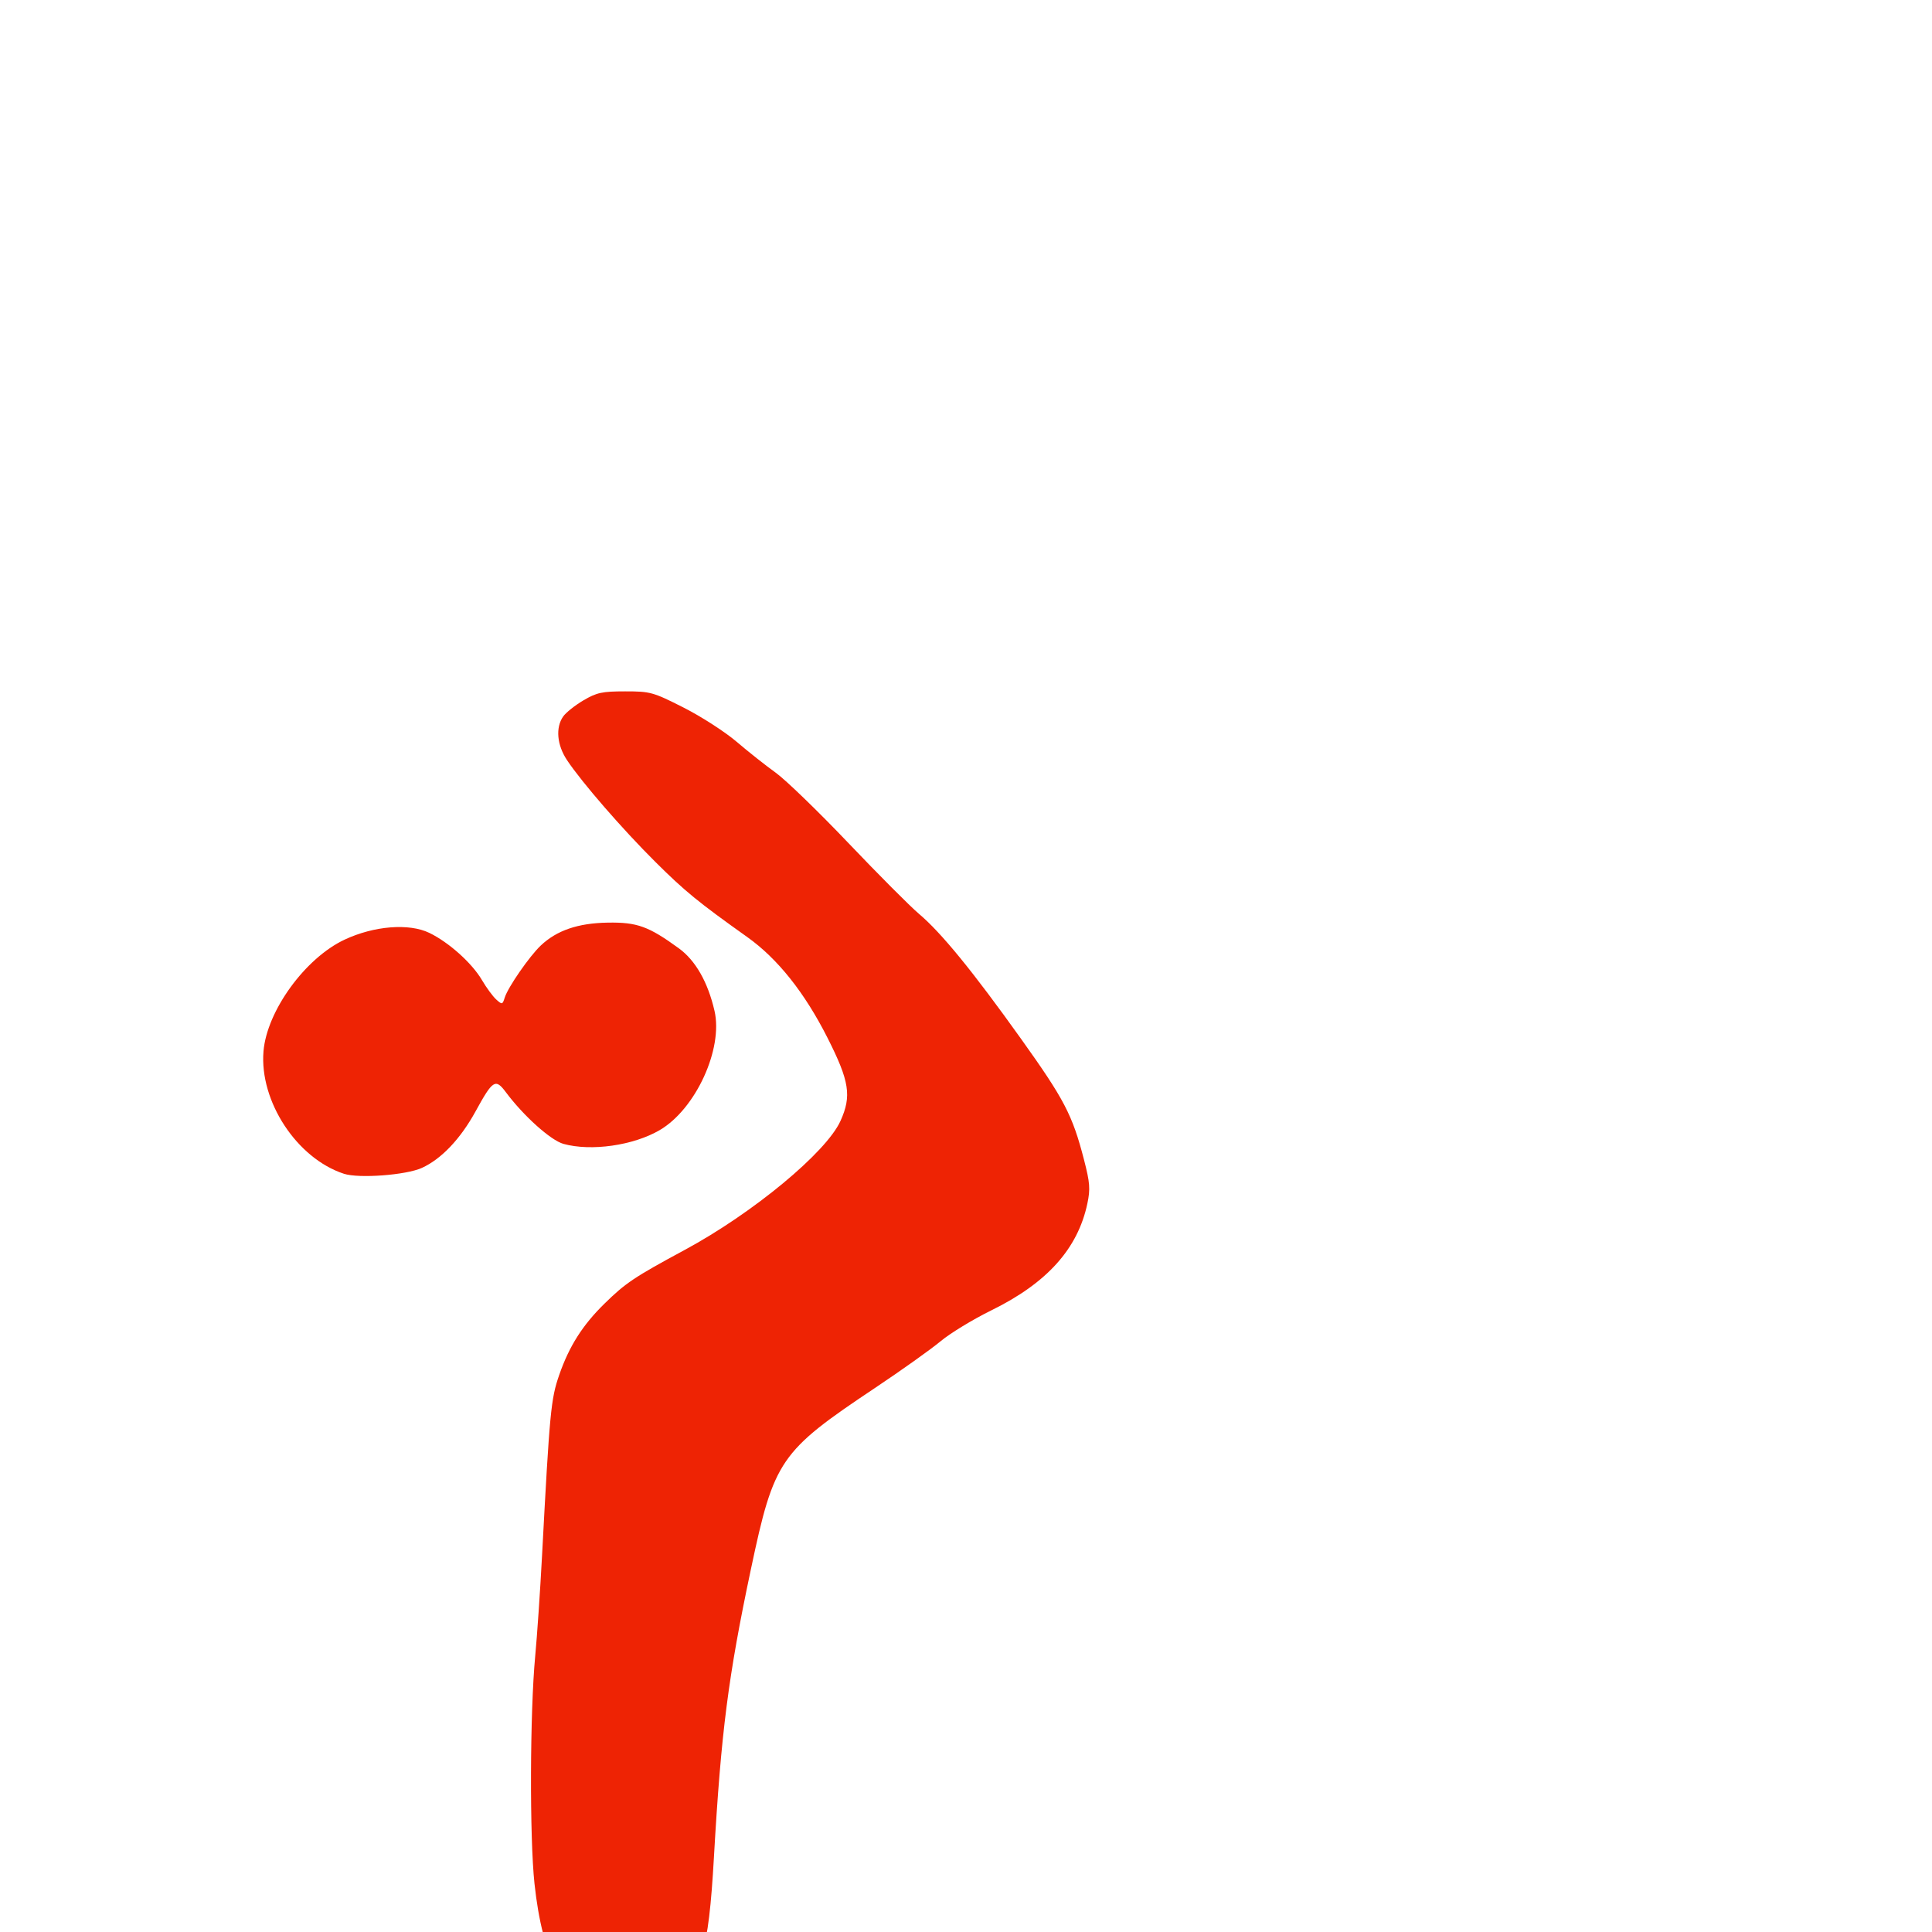 <svg xmlns="http://www.w3.org/2000/svg" viewBox="0 -1000 1000 1000">
	<path fill="#ee2304" d="M178.008 -392.463C185.742 -389.934 210.137 -391.763 218.34 -395.484C228.426 -400.064 238.324 -410.482 246.145 -424.742C255.083 -441.053 256.439 -441.911 261.844 -434.662C271.004 -422.381 285.079 -409.752 291.638 -407.93C305.959 -403.955 327.882 -407.092 341.485 -415.066C360.09 -425.967 374.377 -457.087 369.827 -476.795C366.396 -491.66 360.015 -502.857 351.395 -509.136C335.727 -520.545 329.741 -522.709 314.556 -522.452C299.168 -522.192 288.206 -518.443 279.9 -510.599C274.06 -505.078 262.944 -489.035 261.263 -483.686C260.09 -479.967 259.885 -479.919 256.84 -482.67C255.086 -484.26 251.764 -488.778 249.46 -492.709C244.306 -501.504 232.326 -512.25 222.223 -517.141C211.712 -522.23 193.638 -520.791 178.391 -513.658C157.999 -504.115 138.116 -476.75 136.384 -455.843C134.237 -429.979 153.647 -400.424 178.008 -392.463ZM312.022 40.777C322.618 43.971 332.236 41.725 347.07 32.599C362.975 22.812 366.696 10.99 369.533 -38.741C373.229 -103.539 376.92 -132.287 388.674 -187.812C400.65 -244.377 403.58 -248.659 452.802 -281.529C466.604 -290.748 481.93 -301.662 486.862 -305.78C491.791 -309.902 503.613 -317.098 513.136 -321.773C541.946 -335.924 557.877 -353.652 562.823 -377.072C564.405 -384.571 564.152 -387.842 561.073 -399.75C555.081 -422.924 550.911 -430.922 528.418 -462.402C503.422 -497.385 487.143 -517.312 475.631 -527.016C471.153 -530.795 454.723 -547.283 439.123 -563.656C423.523 -580.031 406.588 -596.417 401.488 -600.07C396.389 -603.725 387.304 -610.912 381.298 -616.047C375.293 -621.18 362.923 -629.154 353.814 -633.766C337.976 -641.78 336.646 -642.149 323.572 -642.149C311.66 -642.149 308.878 -641.548 301.994 -637.501C297.65 -634.947 292.923 -631.188 291.494 -629.147C287.465 -623.395 288.271 -614.361 293.518 -606.5C301.239 -594.93 322.178 -570.812 339.175 -553.914C354.48 -538.694 361.348 -533.082 386.784 -514.98C402.527 -503.776 416.517 -486.191 428.388 -462.682C439.694 -440.291 440.87 -432.676 435.015 -419.773C427.622 -403.479 389.71 -372.092 354.419 -353.051C328.271 -338.941 323.825 -335.965 312.867 -325.229C301.55 -314.137 294.643 -303.265 289.471 -288.396C285.13 -275.907 284.525 -269.533 280.54 -194.43C279.586 -176.41 278 -153.175 277.022 -142.798C274.288 -113.83 274.087 -48.852 276.653 -25.008C280.871 14.114 291.956 34.738 312.022 40.777Z"/>
</svg>